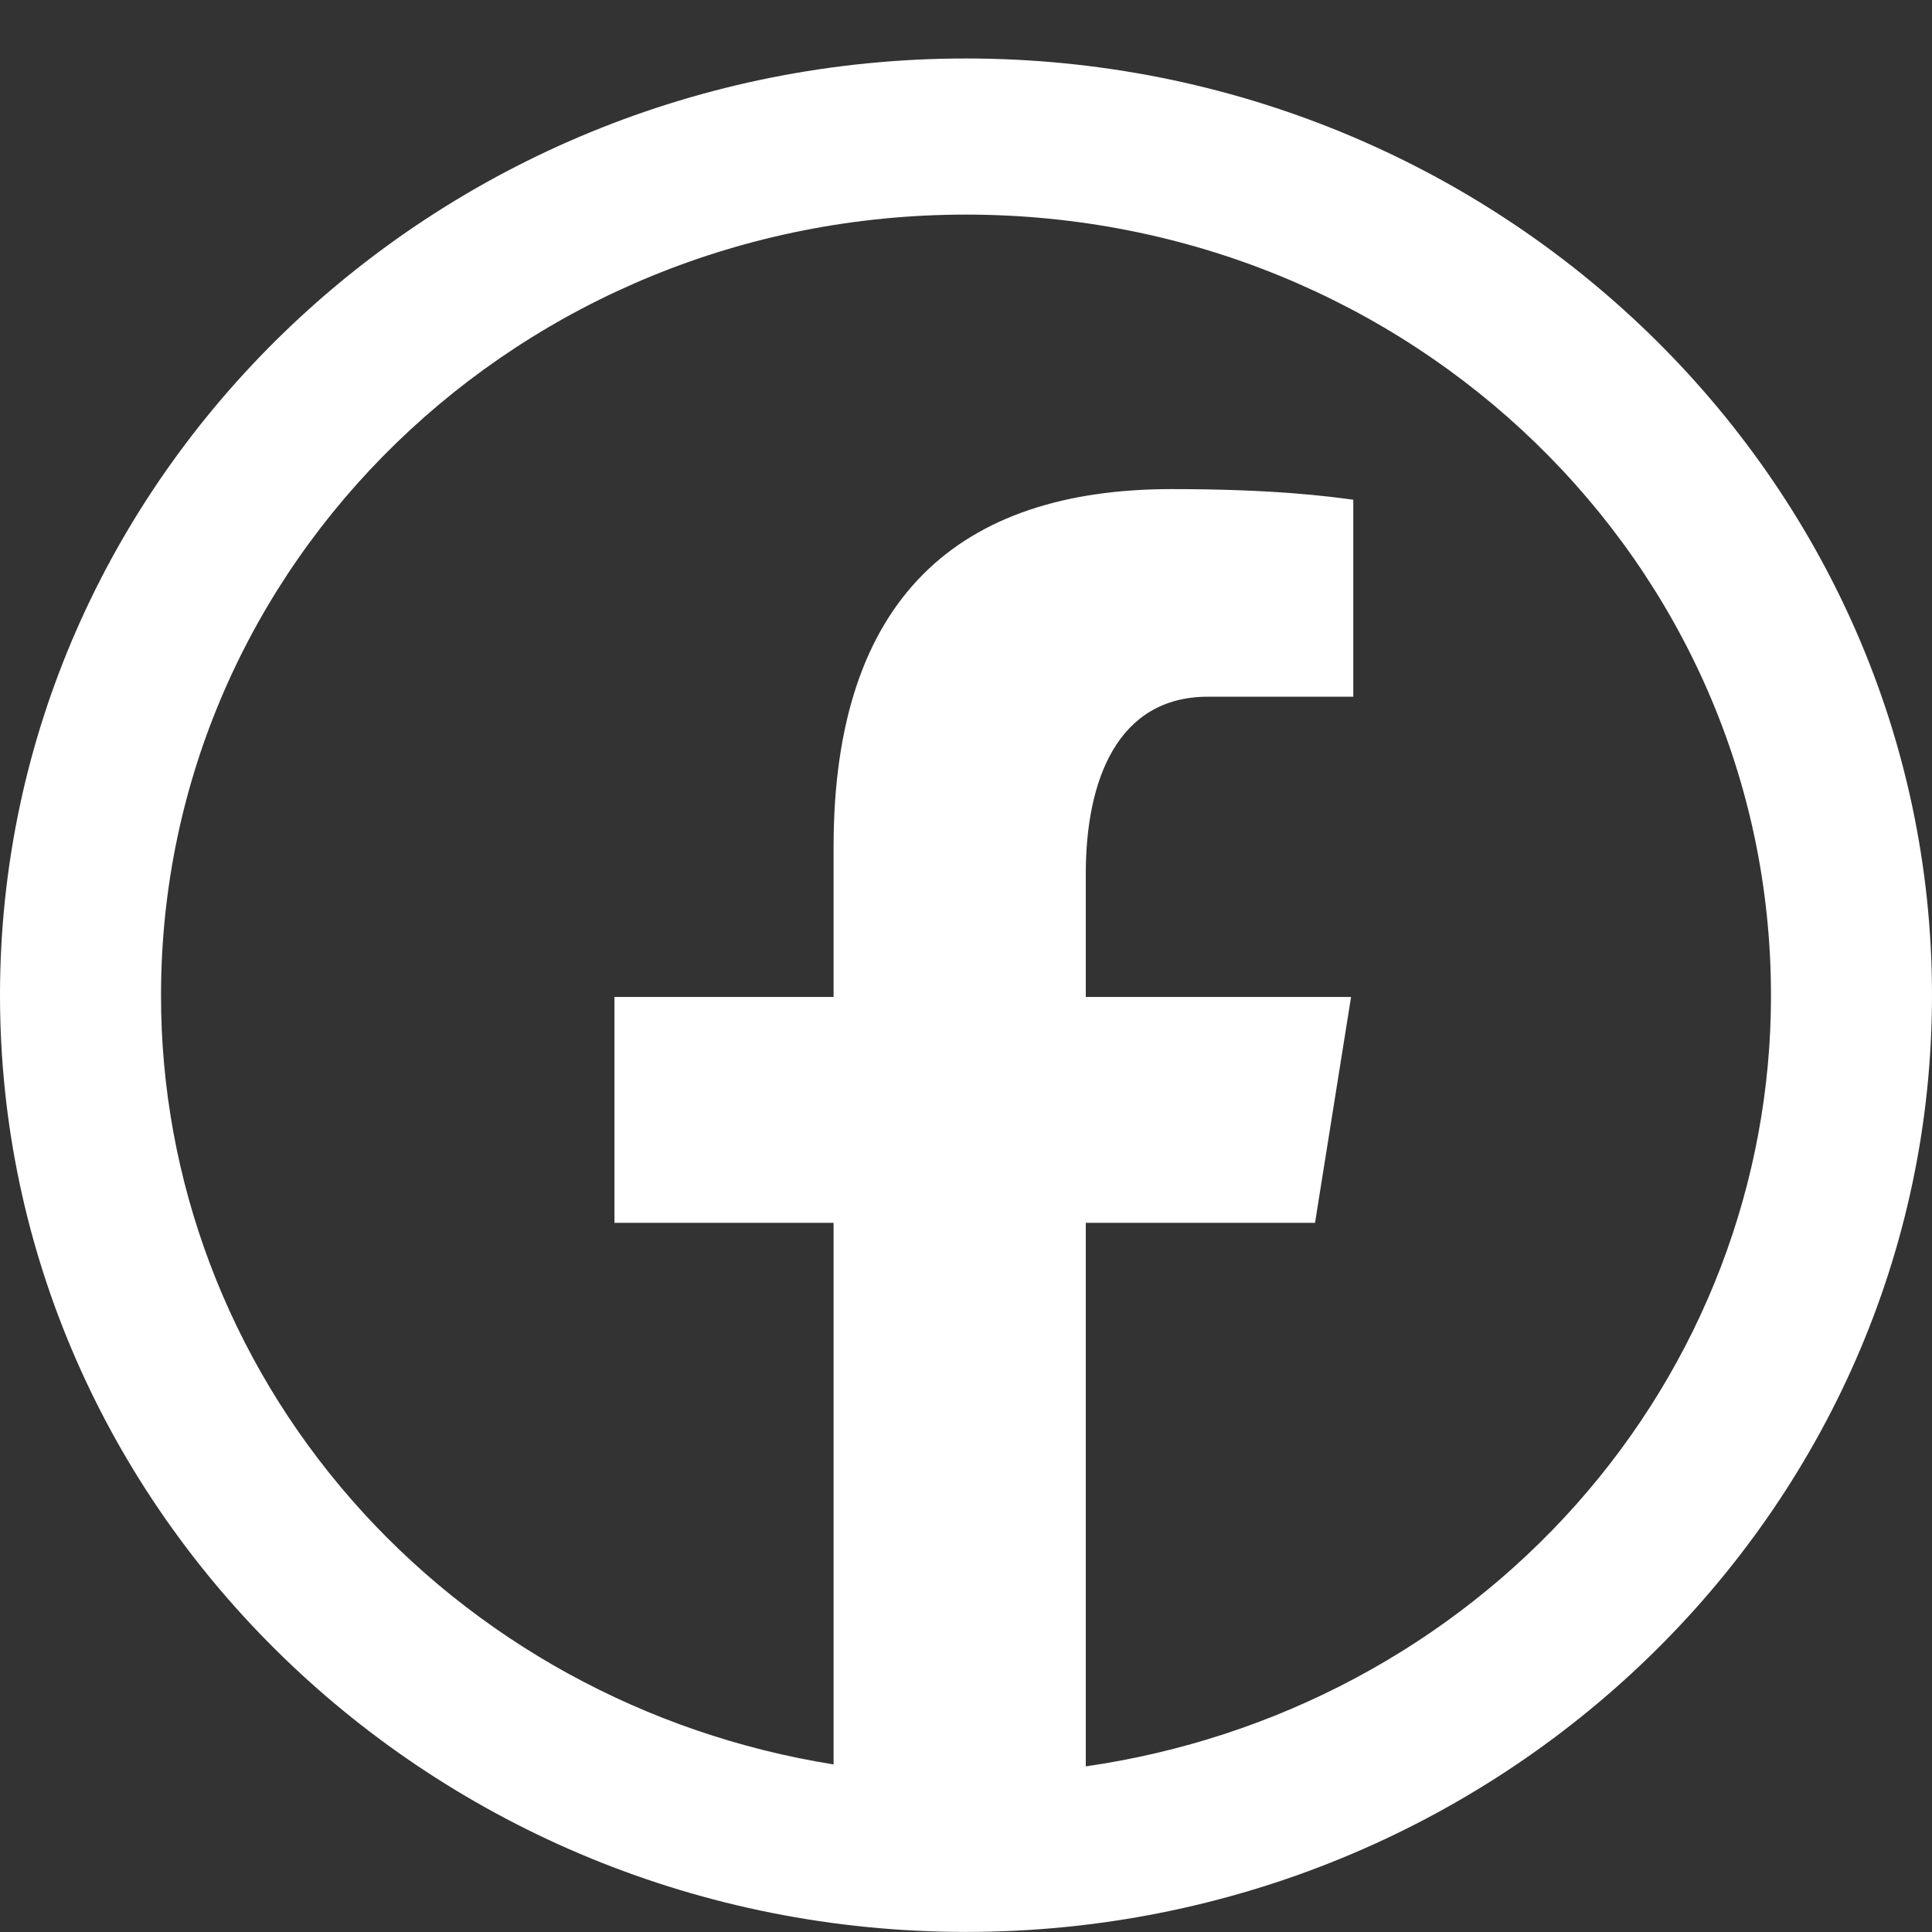 <svg width="26" height="26" viewBox="0 0 26 26" fill="none" xmlns="http://www.w3.org/2000/svg">
<rect x="0" y="0" width="26" height="26" fill="#333333" stroke="none"/>
<g clip-path="url(#clip0_169_2358)">
<path d="M13 0.787C5.833 0.787 0 6.443 0 13.393C0 20.343 5.833 25.999 13 25.999C20.167 25.999 26 20.343 26 13.393C26 6.443 20.167 0.787 13 0.787ZM13 2.888C18.996 2.888 23.833 7.579 23.833 13.393C23.836 15.908 22.906 18.34 21.213 20.245C19.52 22.15 17.177 23.402 14.612 23.771V16.456H17.697L18.182 13.417H14.612V11.758C14.612 10.497 15.04 9.376 16.256 9.376H18.212V6.725C17.869 6.679 17.142 6.582 15.768 6.582C12.899 6.582 11.218 8.05 11.218 11.397V13.417H8.269V16.456H11.218V23.745C8.688 23.341 6.389 22.078 4.731 20.182C3.072 18.286 2.164 15.879 2.167 13.393C2.167 7.579 7.004 2.888 13 2.888Z" fill="white"/>
</g>
<defs>
<clipPath id="clip0_169_2358">
<rect width="26" height="26" fill="white"/>
</clipPath>
</defs>
</svg>
